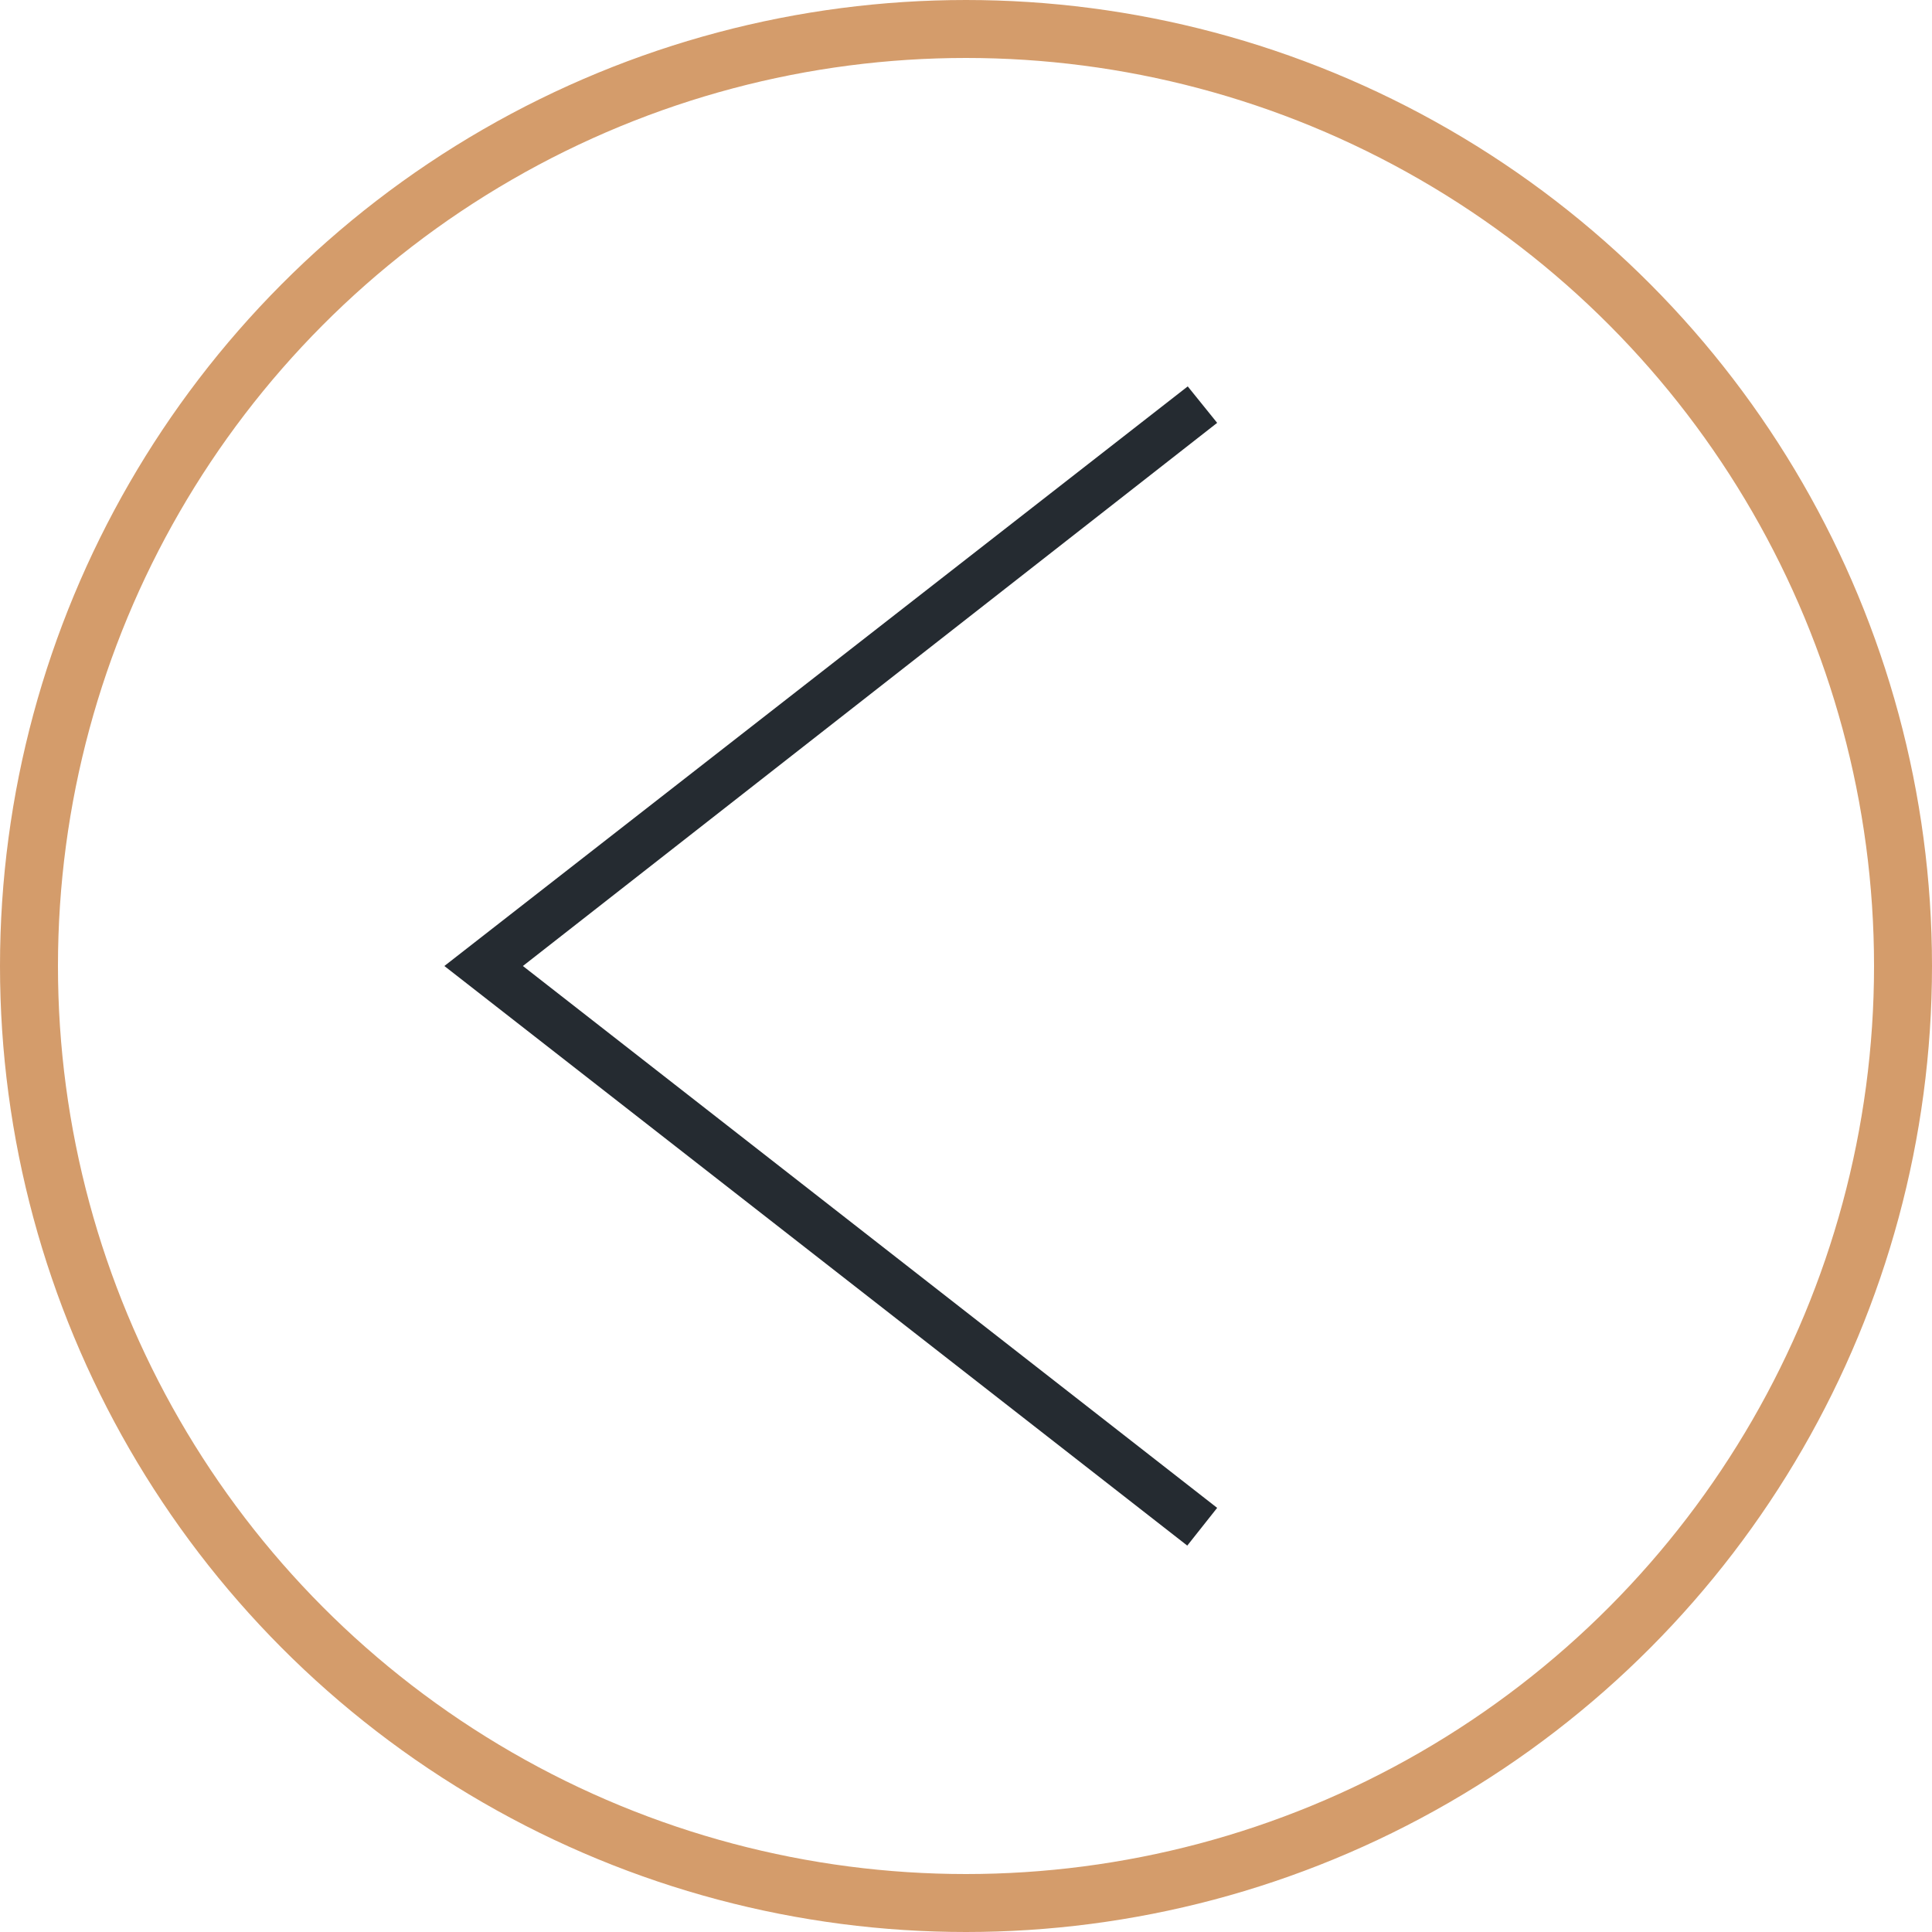 <svg width="100" height="100" viewBox="0 0 100 100" fill="none" xmlns="http://www.w3.org/2000/svg">
<path fill-rule="evenodd" clip-rule="evenodd" d="M63 21.887L27.065 50L63 78.047L61.453 80L23 50L61.477 20L63 21.887Z" fill="#252B31"/>
<circle cx="50" cy="50" r="48.5" stroke="#D49C6B" stroke-width="3"/>
</svg>
